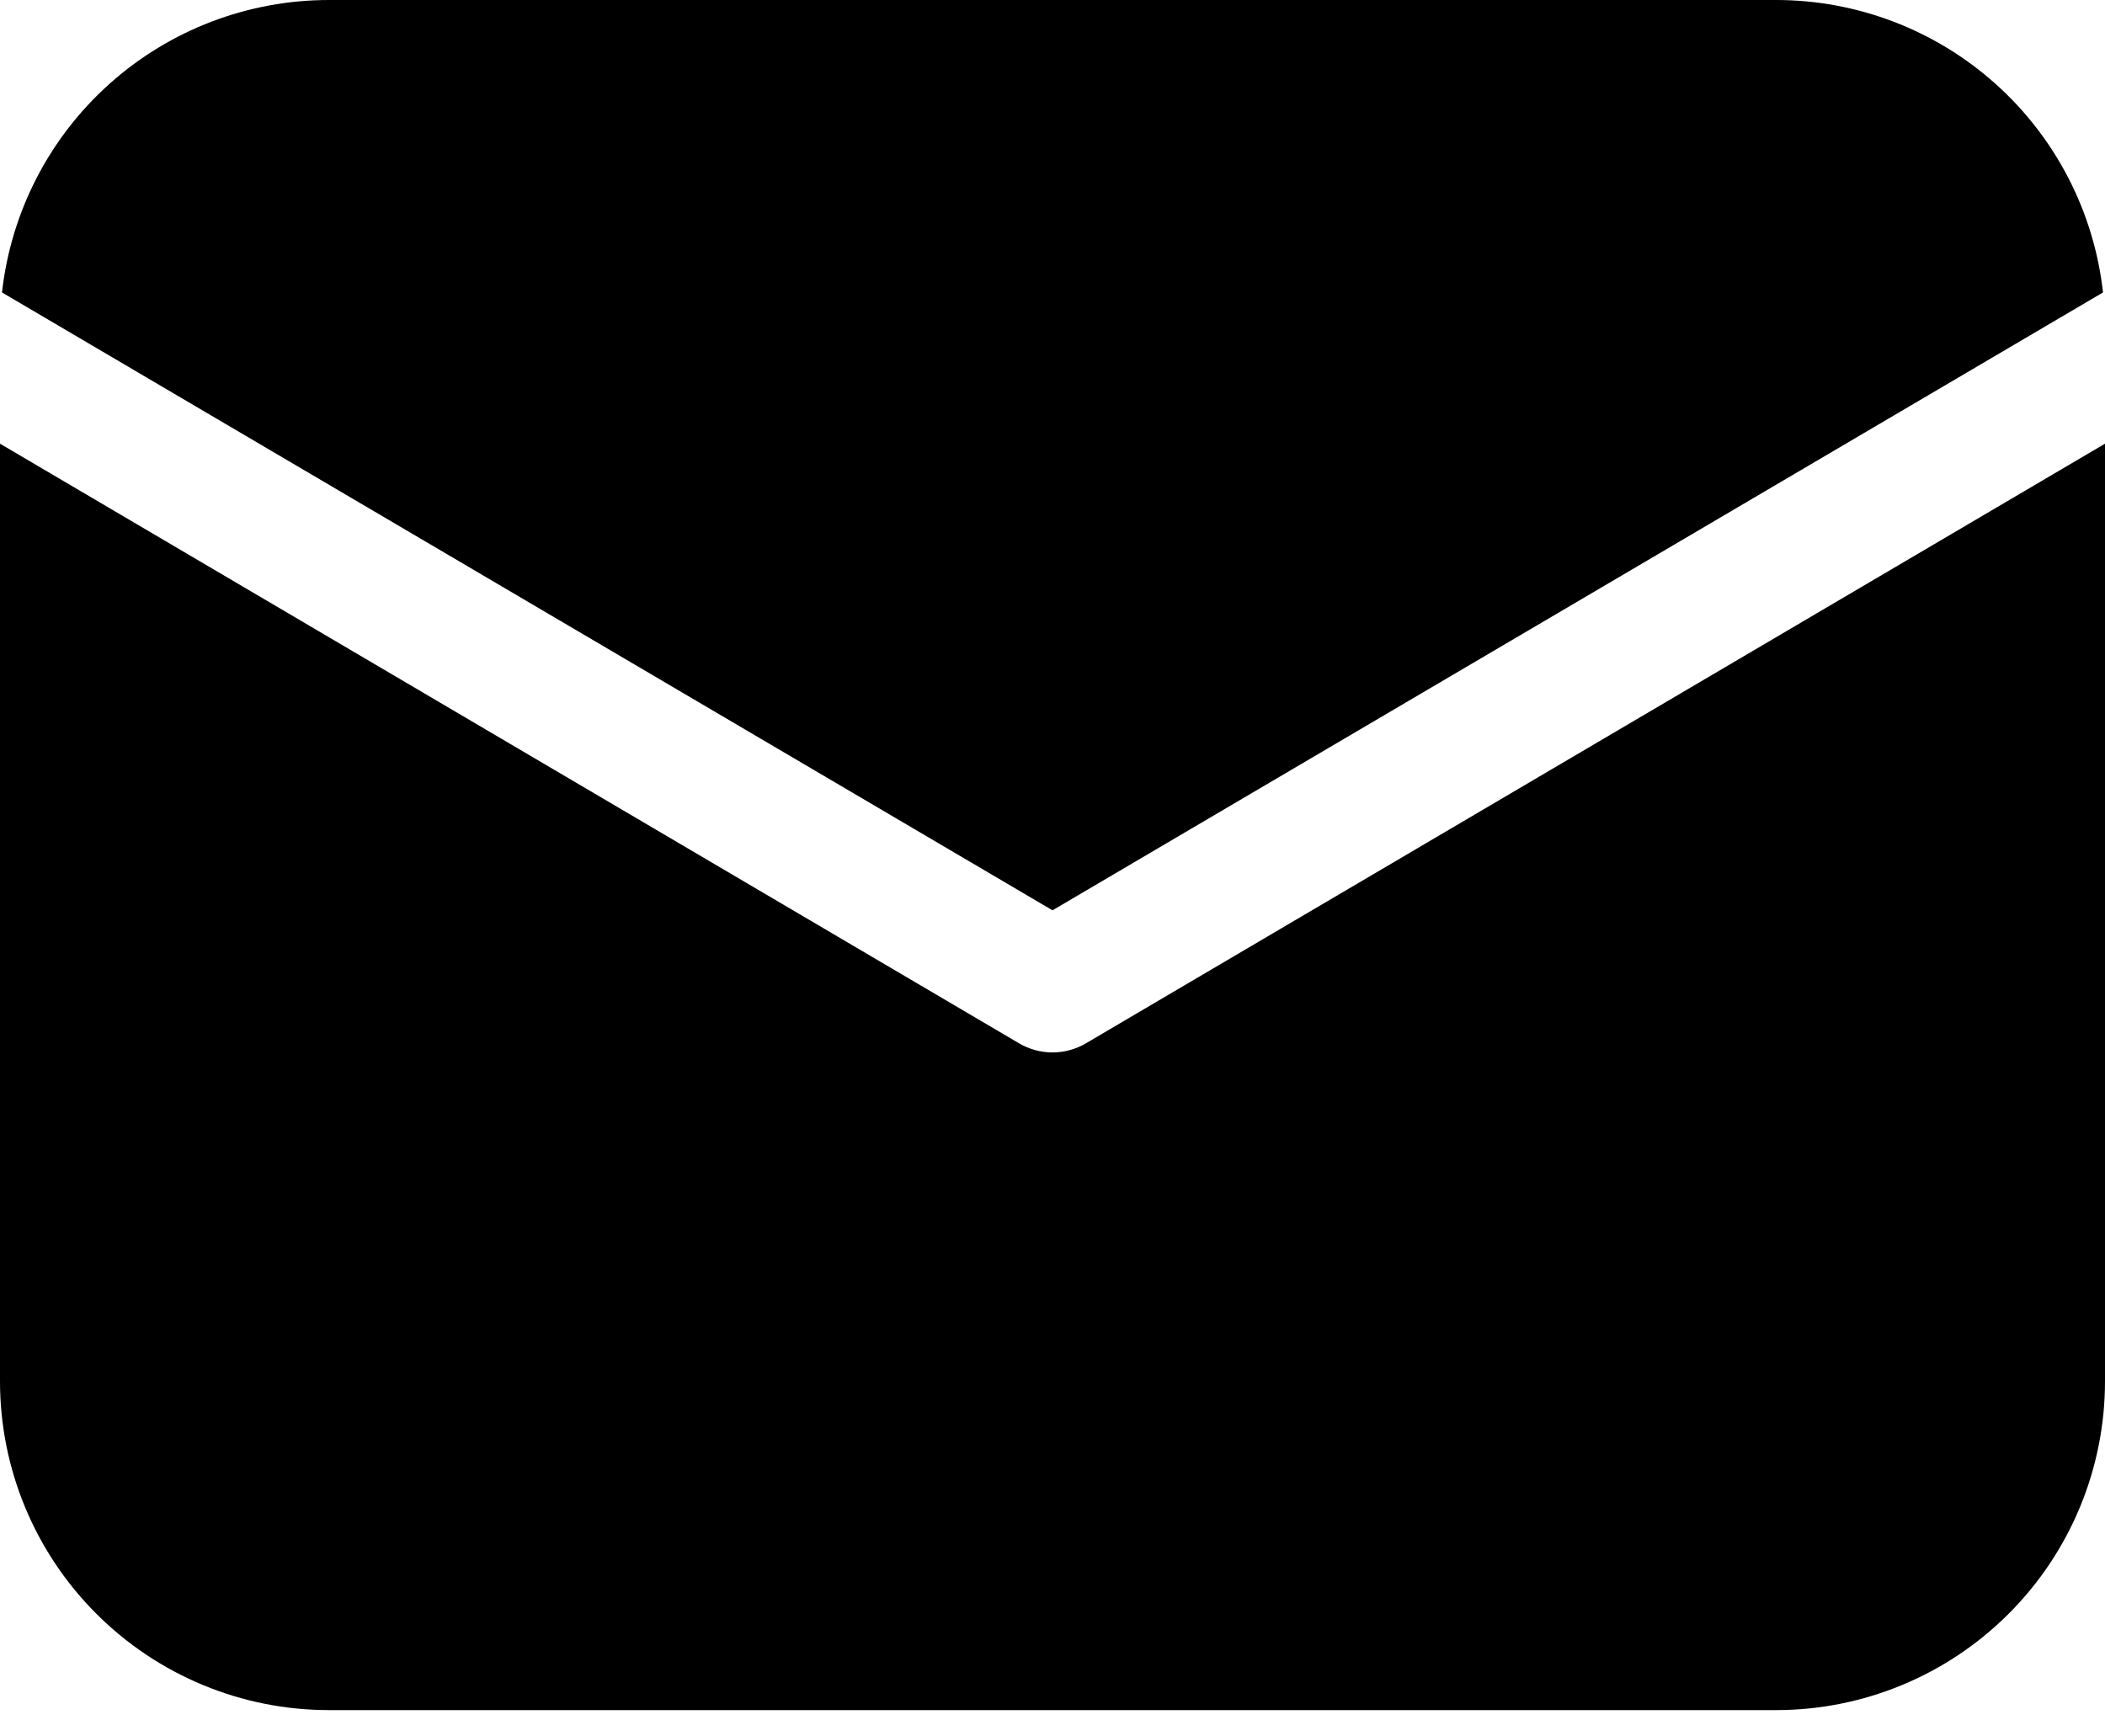 <svg width="40" height="33" viewBox="0 0 40 33" fill="none" xmlns="http://www.w3.org/2000/svg">
<path d="M40 8.432V26.25C40 27.908 39.342 29.497 38.169 30.669C36.997 31.841 35.408 32.5 33.75 32.5H6.25C4.592 32.5 3.003 31.841 1.831 30.669C0.658 29.497 0 27.908 0 26.25V8.432L19.365 19.828C19.557 19.941 19.777 20.001 20 20.001C20.223 20.001 20.443 19.941 20.635 19.828L40 8.432ZM33.75 7.73817e-08C35.288 -0 36.772 0.567 37.918 1.592C39.064 2.617 39.792 4.029 39.962 5.558L20 17.3L0.038 5.558C0.208 4.029 0.936 2.617 2.082 1.592C3.228 0.567 4.712 -0 6.25 7.73817e-08H33.75Z" fill="black"/>
</svg>
